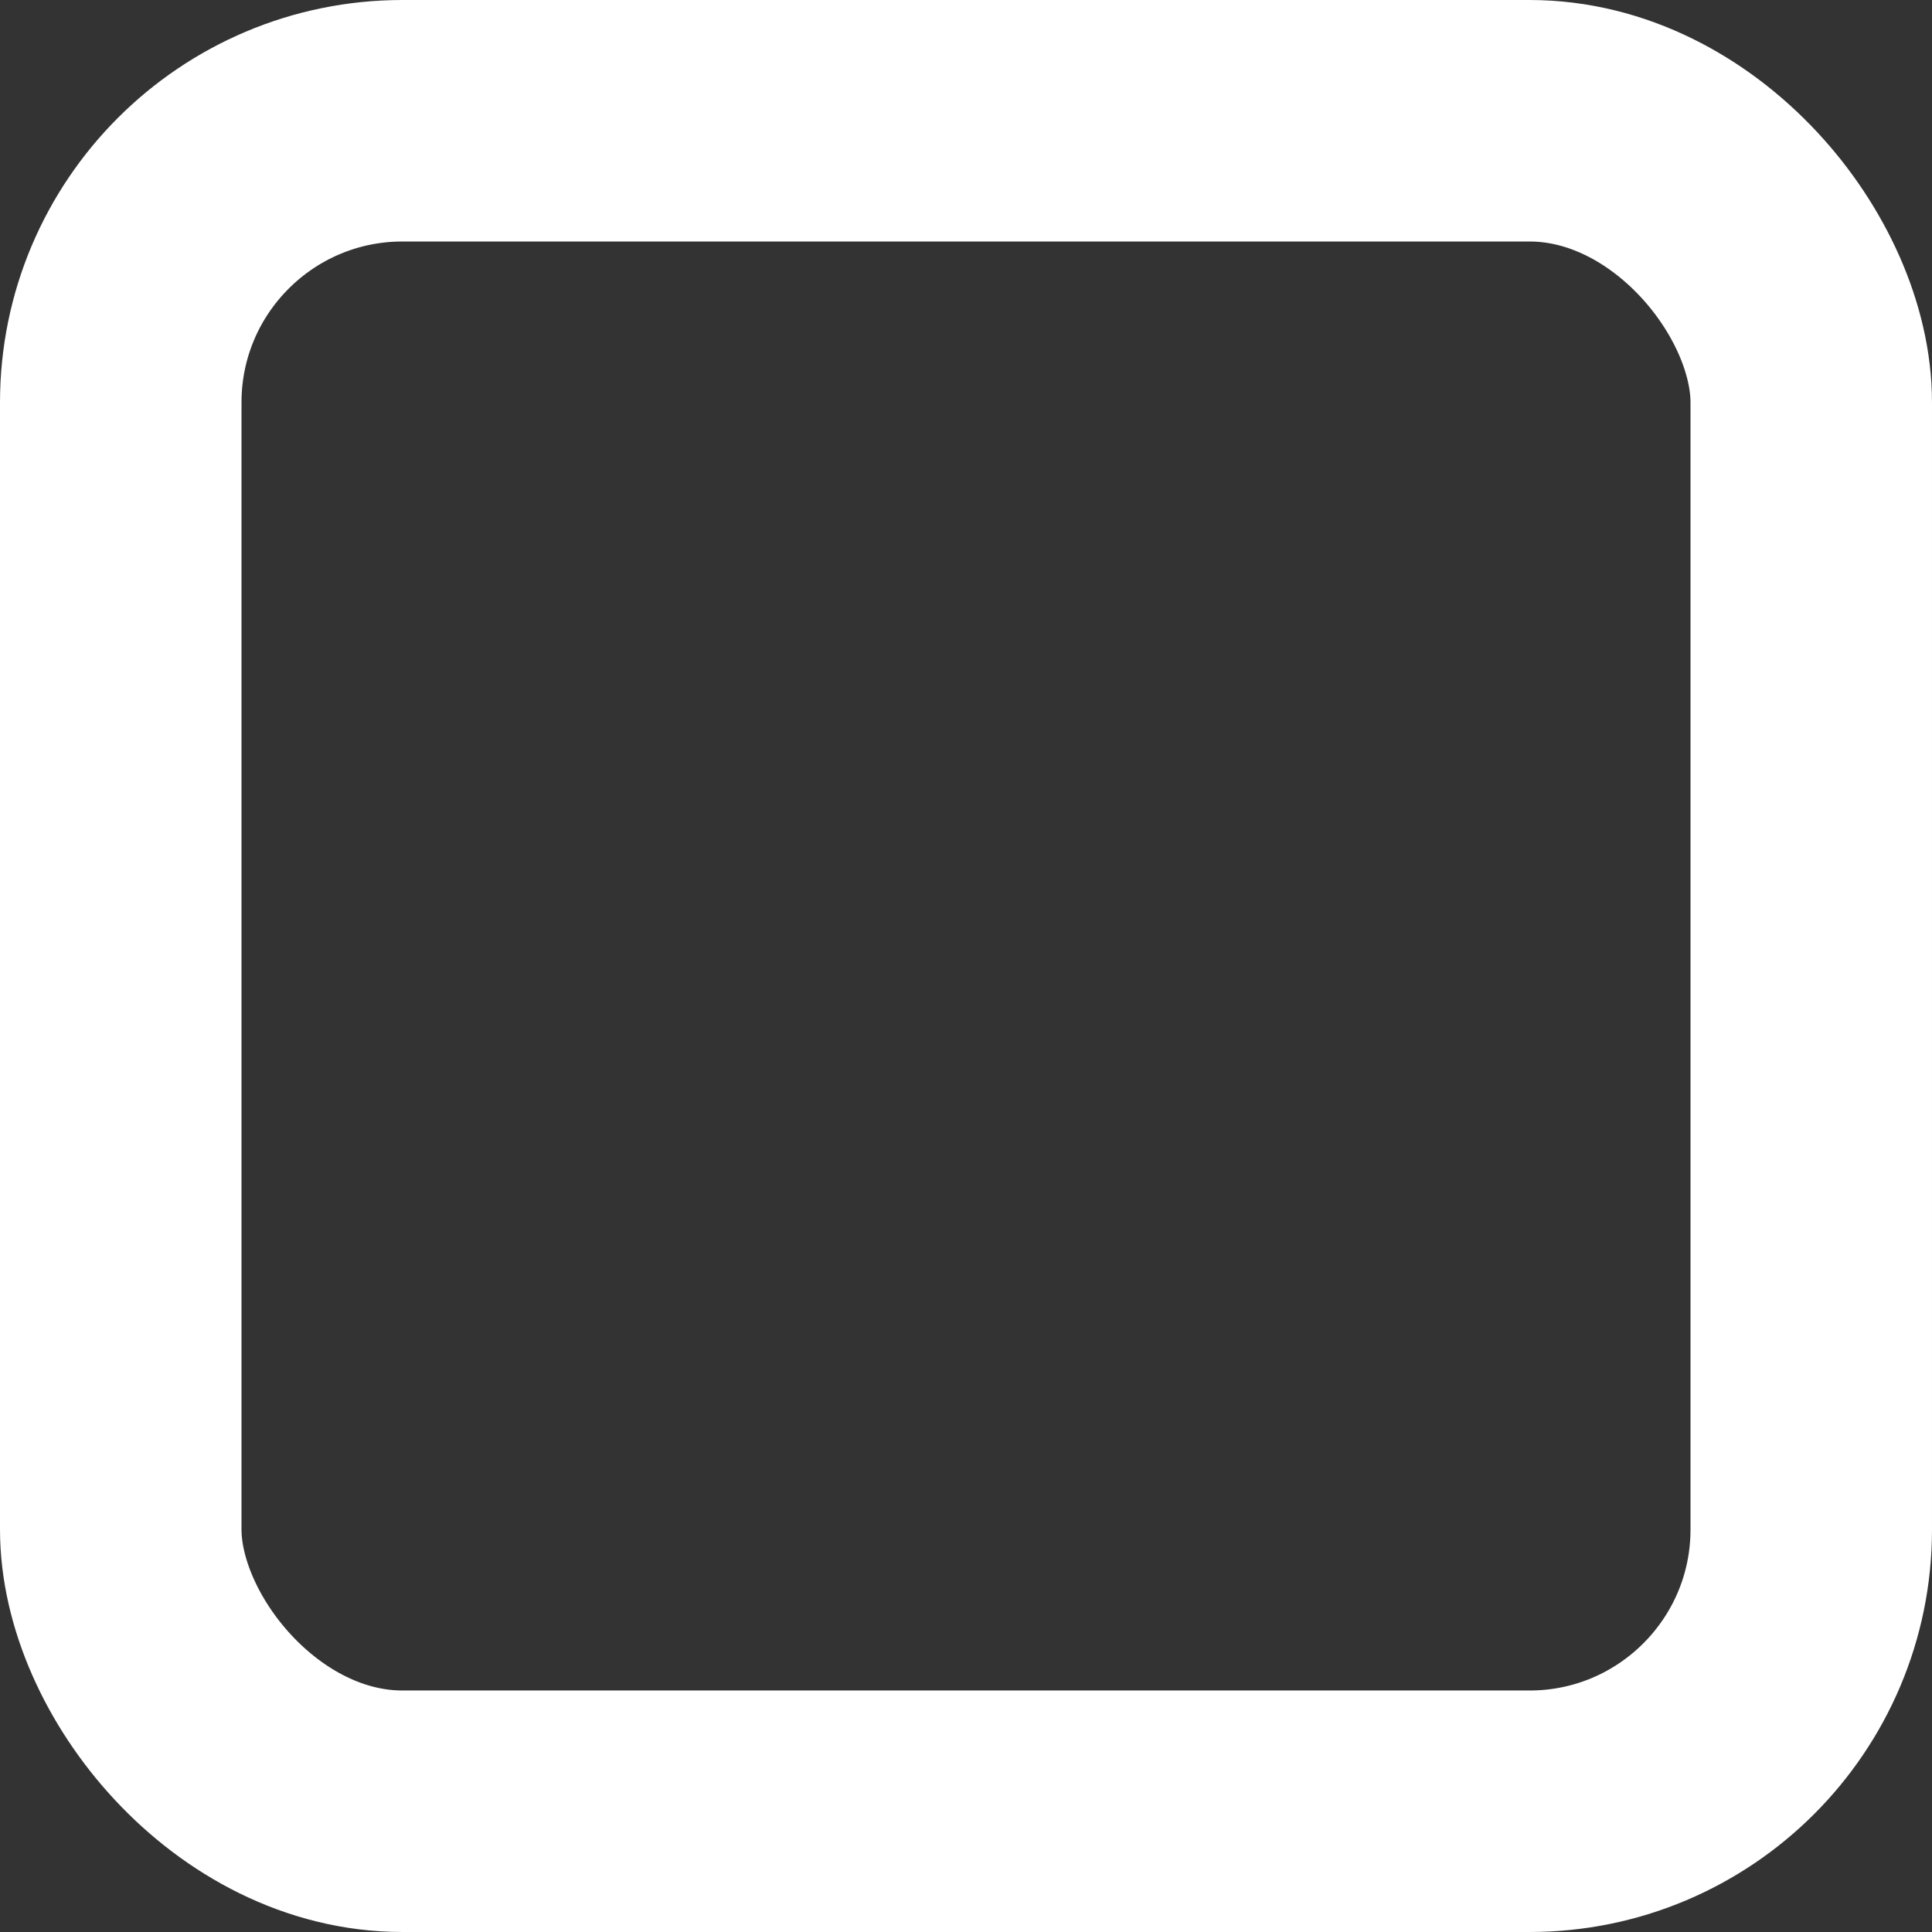 <svg width="24" height="24" viewBox="0 0 24 24" fill="none" xmlns="http://www.w3.org/2000/svg">
<rect x="0" y="0" width="24" height="24" fill="#333333" stroke="none"/>
<rect id="ic-checkbox-unselected" x="1.5" y="1.5" width="21" height="21" rx="3.5" stroke="white" stroke-width="3"/>
</svg>
